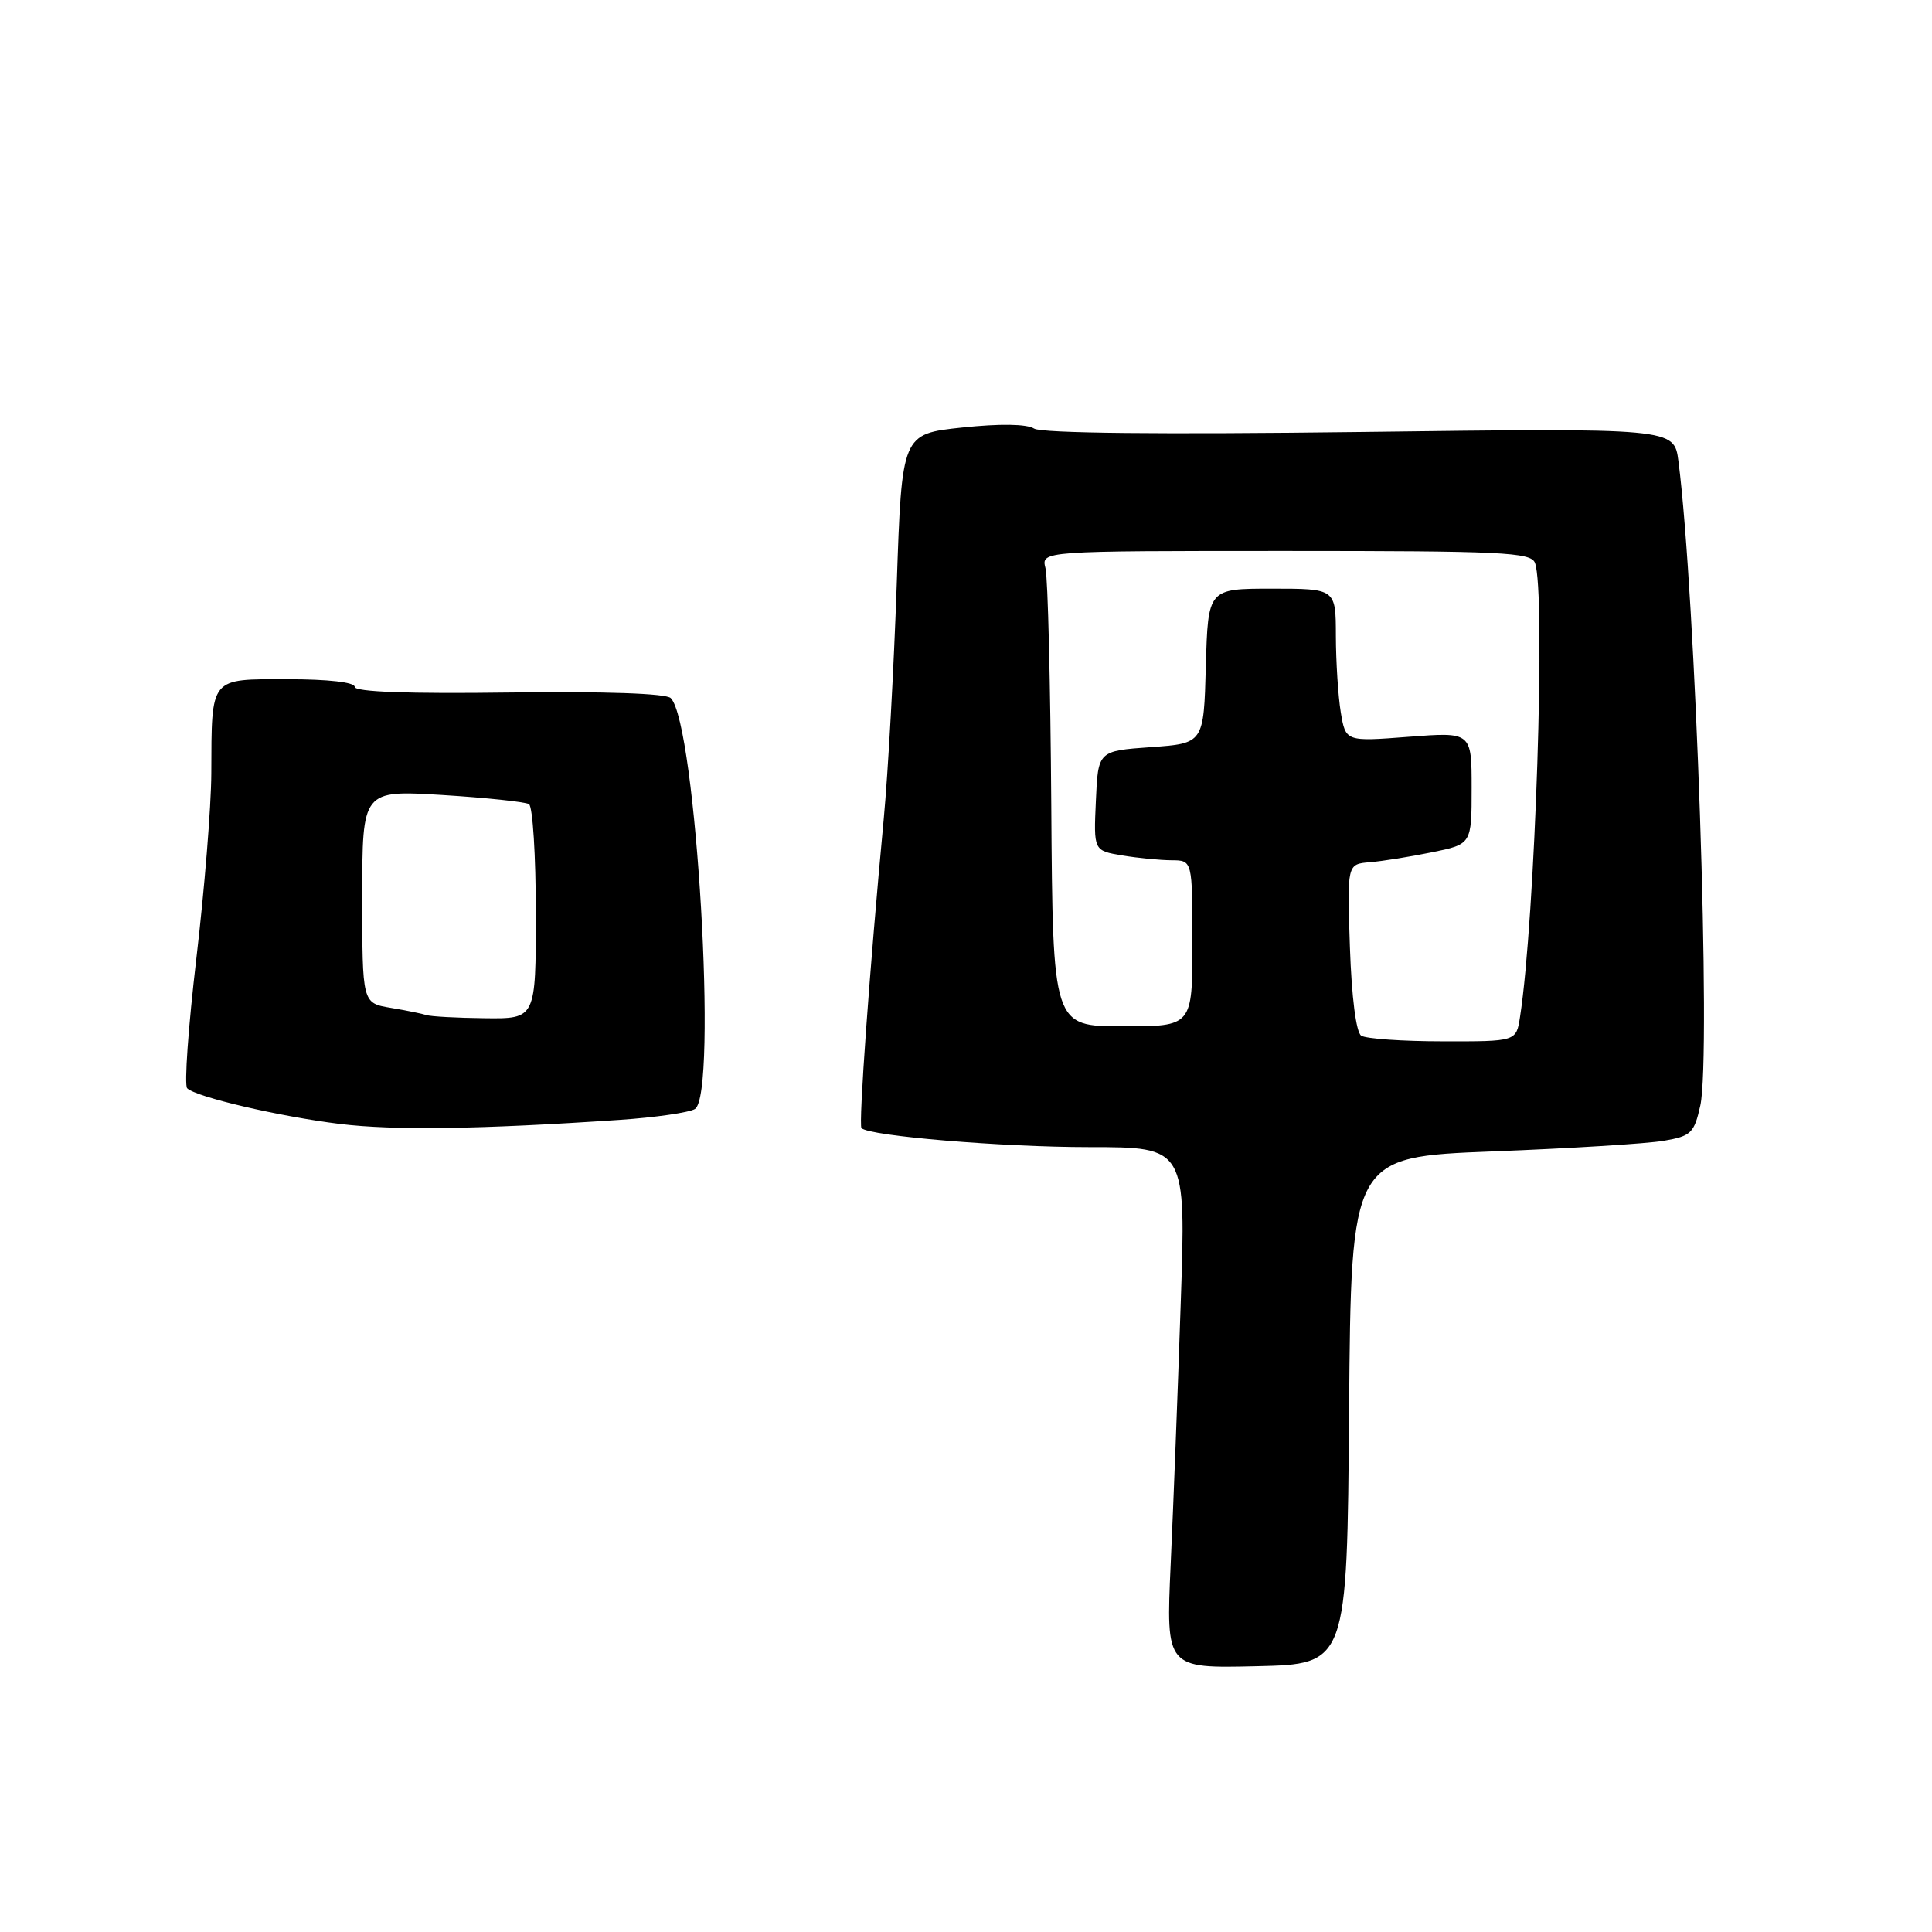 <?xml version="1.0" encoding="UTF-8" standalone="no"?>
<!DOCTYPE svg PUBLIC "-//W3C//DTD SVG 1.1//EN" "http://www.w3.org/Graphics/SVG/1.1/DTD/svg11.dtd" >
<svg xmlns="http://www.w3.org/2000/svg" xmlns:xlink="http://www.w3.org/1999/xlink" version="1.1" viewBox="0 0 256 256">
 <g >
 <path fill="currentColor"
d=" M 178.76 186.90 C 179.03 153.30 179.03 153.30 197.76 152.57 C 208.07 152.17 218.28 151.54 220.46 151.16 C 224.08 150.54 224.49 150.14 225.30 146.49 C 226.76 139.92 224.68 78.75 222.40 61.10 C 221.83 56.71 221.83 56.71 180.22 57.24 C 153.82 57.57 138.02 57.41 137.03 56.79 C 136.04 56.17 132.49 56.12 127.48 56.65 C 119.50 57.50 119.50 57.50 118.82 77.50 C 118.44 88.50 117.67 102.45 117.10 108.50 C 115.22 128.52 113.74 149.07 114.15 149.48 C 115.20 150.53 132.79 152.00 144.30 152.00 C 157.16 152.00 157.16 152.00 156.45 172.75 C 156.07 184.16 155.47 199.70 155.12 207.28 C 154.50 221.06 154.50 221.06 166.50 220.78 C 178.50 220.50 178.50 220.50 178.76 186.90 Z  M 82.09 148.39 C 86.82 148.07 91.31 147.42 92.08 146.95 C 95.14 145.06 92.25 95.93 88.88 92.50 C 88.27 91.88 80.12 91.60 67.45 91.76 C 54.12 91.94 47.00 91.68 47.00 91.01 C 47.00 90.40 43.46 90.00 38.12 90.00 C 27.71 90.00 28.05 89.58 28.00 102.50 C 27.98 106.90 27.09 117.92 26.02 126.99 C 24.95 136.06 24.40 143.80 24.80 144.20 C 25.96 145.36 37.01 147.94 45.05 148.93 C 52.19 149.80 63.63 149.64 82.09 148.39 Z  M 180.37 137.23 C 179.69 136.79 179.10 132.15 178.87 125.50 C 178.50 114.50 178.50 114.50 181.50 114.25 C 183.15 114.12 186.86 113.52 189.75 112.93 C 195.00 111.86 195.00 111.86 195.00 104.42 C 195.00 96.99 195.00 96.99 186.65 97.63 C 178.31 98.27 178.31 98.27 177.66 94.39 C 177.31 92.25 177.02 87.69 177.01 84.25 C 177.00 78.00 177.00 78.00 168.53 78.00 C 160.07 78.00 160.07 78.00 159.78 88.25 C 159.50 98.50 159.50 98.50 152.50 99.00 C 145.50 99.50 145.50 99.50 145.21 106.11 C 144.91 112.72 144.91 112.72 148.71 113.35 C 150.79 113.70 153.74 113.98 155.25 113.99 C 158.00 114.00 158.00 114.00 158.00 125.00 C 158.00 136.00 158.00 136.00 148.75 135.99 C 139.50 135.99 139.50 135.99 139.30 106.77 C 139.19 90.70 138.85 76.53 138.53 75.28 C 137.96 73.00 137.96 73.00 170.37 73.00 C 199.01 73.00 202.86 73.18 203.39 74.58 C 204.85 78.38 203.42 121.83 201.41 134.75 C 200.91 138.00 200.91 138.00 191.20 137.98 C 185.87 137.98 180.99 137.64 180.37 137.23 Z  M 56.50 134.50 C 55.95 134.32 53.81 133.88 51.75 133.54 C 48.00 132.91 48.00 132.91 48.00 118.80 C 48.00 104.70 48.00 104.70 58.59 105.34 C 64.41 105.70 69.59 106.25 70.09 106.55 C 70.59 106.86 71.00 113.39 71.00 121.06 C 71.00 135.00 71.00 135.00 64.25 134.92 C 60.54 134.88 57.05 134.69 56.50 134.50 Z "/>
</g>
</svg>